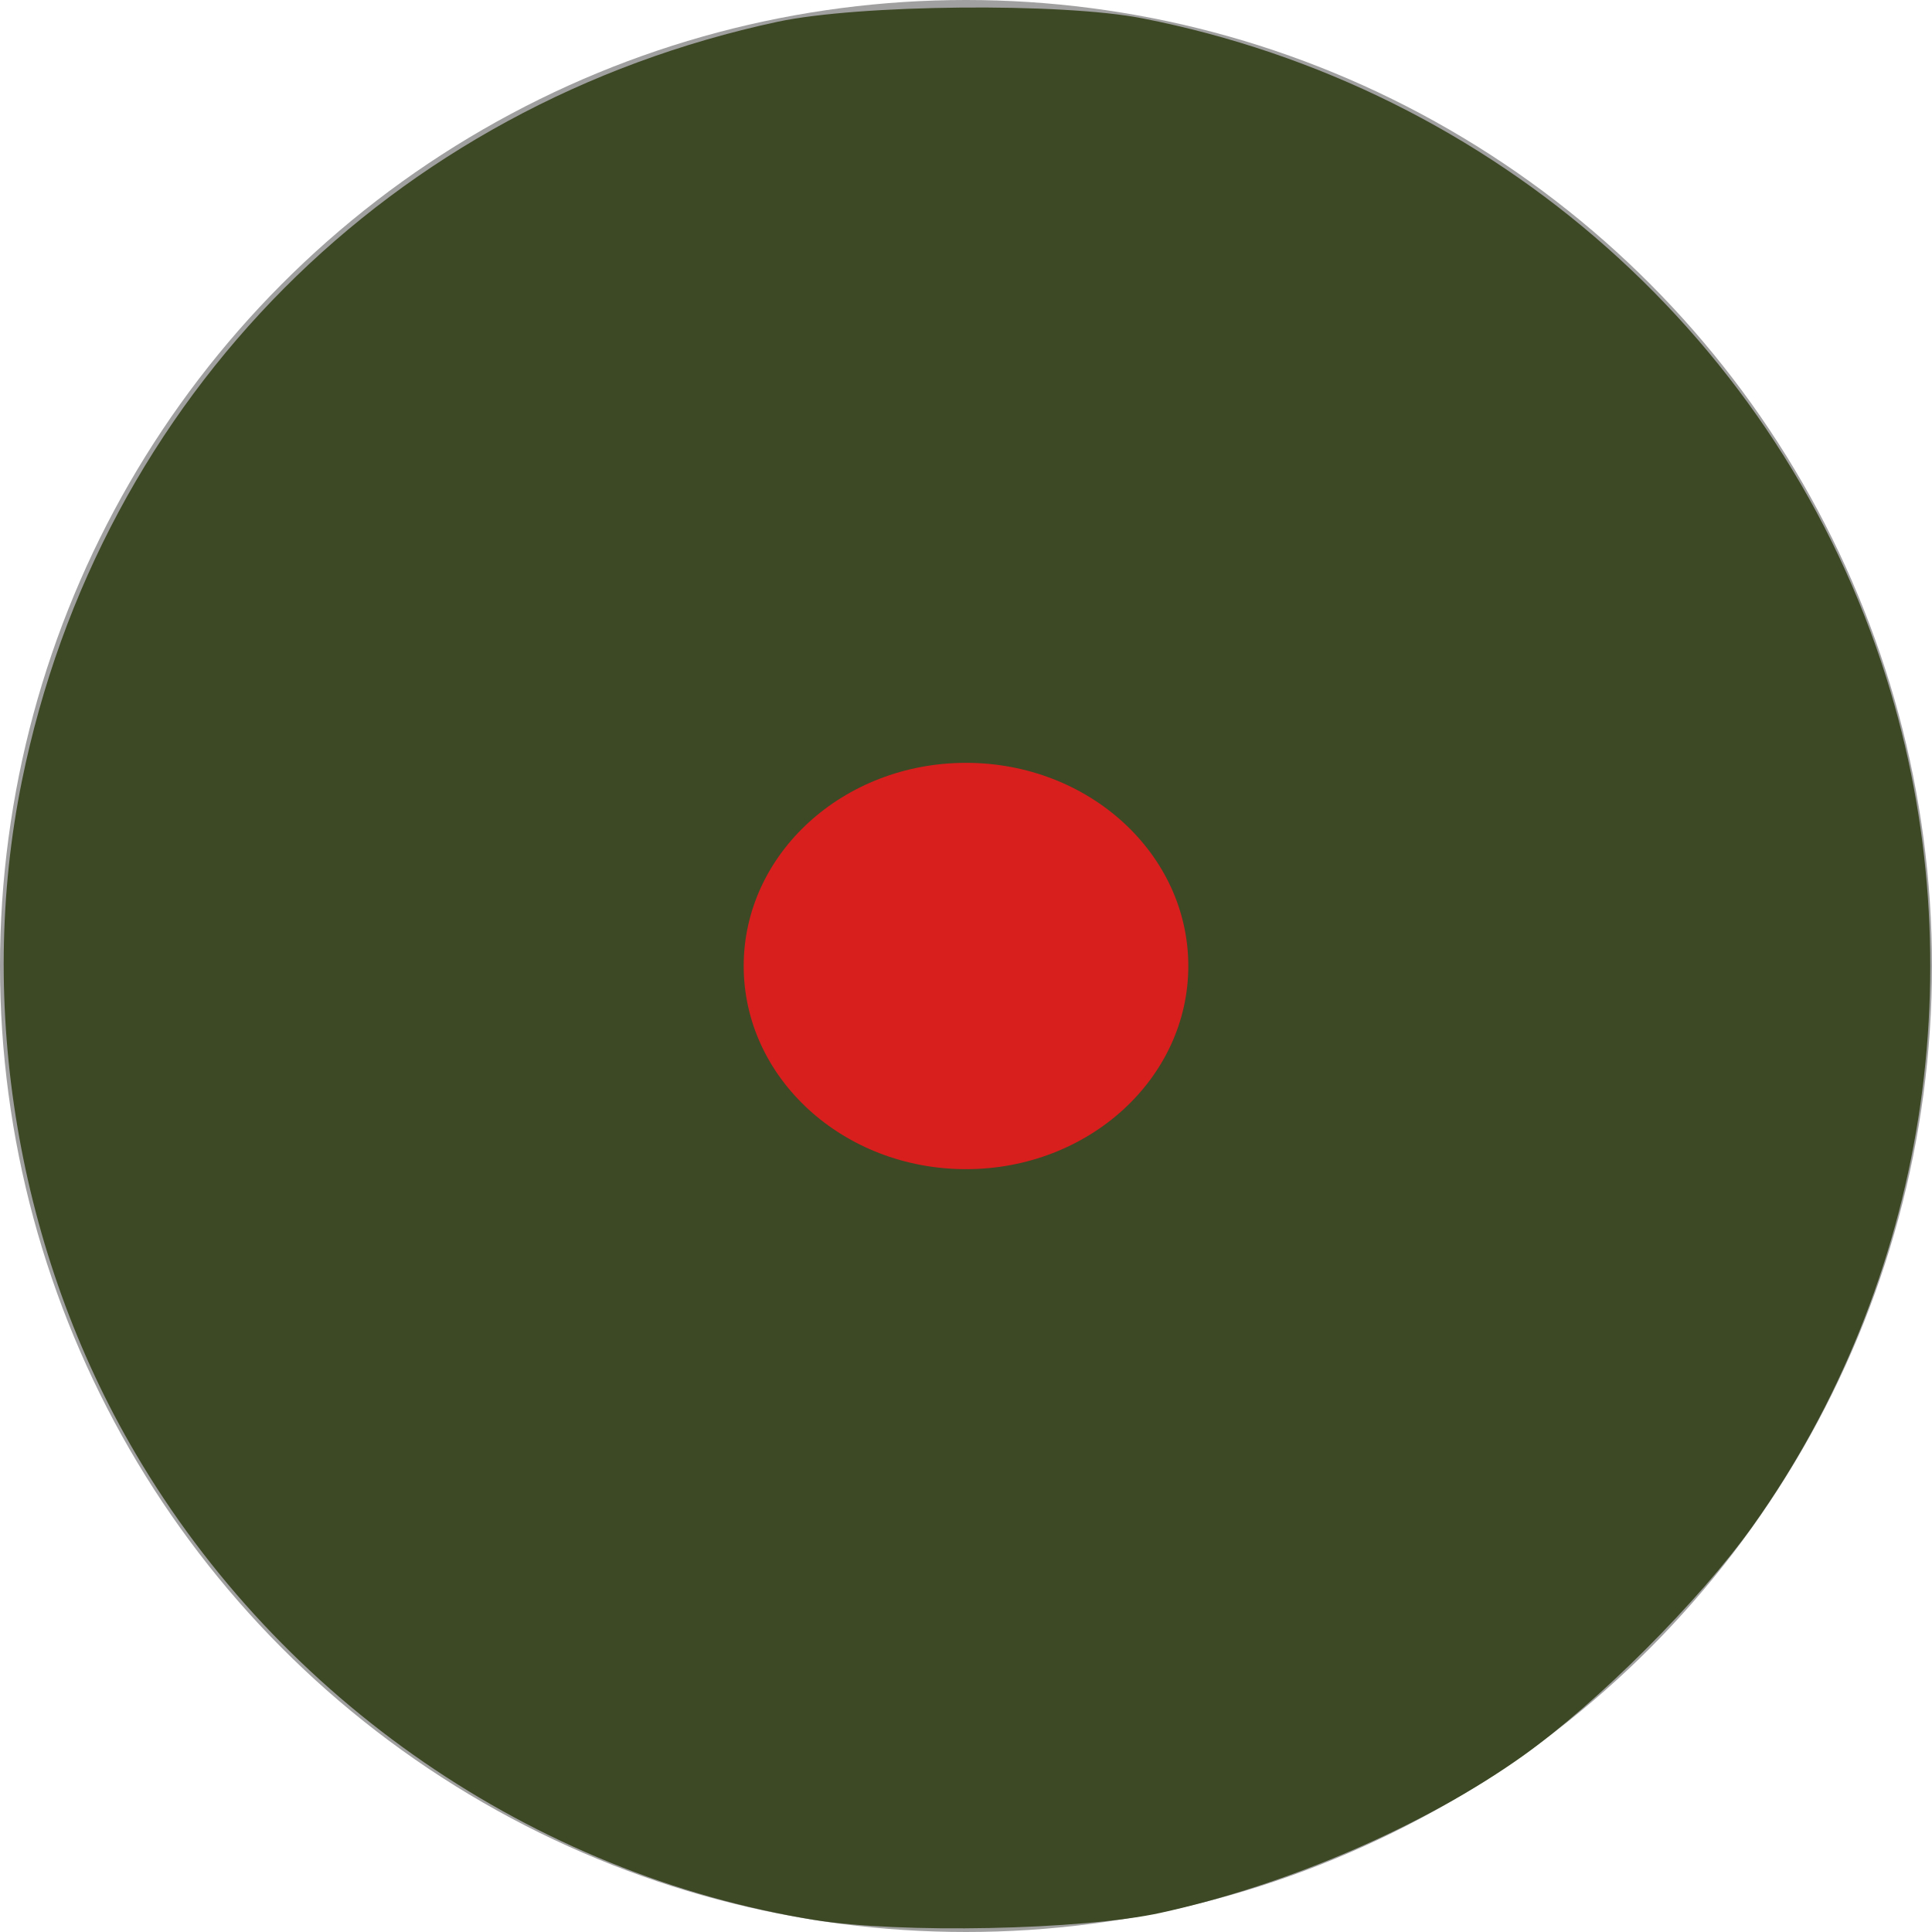 <?xml version="1.0" encoding="UTF-8" standalone="no"?>
<!-- Created with Inkscape (http://www.inkscape.org/) -->

<svg
   xmlns:dc="http://purl.org/dc/elements/1.1/"
   xmlns:cc="http://creativecommons.org/ns#"
   xmlns:rdf="http://www.w3.org/1999/02/22-rdf-syntax-ns#"
   xmlns:svg="http://www.w3.org/2000/svg"
   xmlns="http://www.w3.org/2000/svg"
   xmlns:sodipodi="http://sodipodi.sourceforge.net/DTD/sodipodi-0.dtd"
   xmlns:inkscape="http://www.inkscape.org/namespaces/inkscape"
   width="90"
   height="90"
   viewBox="0 0 23.812 23.812"
   version="1.1"
   id="svg4491"
   inkscape:version="0.92.0 r15299"
   sodipodi:docname="landmine.svg">
  <defs
     id="defs4485" />
  <sodipodi:namedview
     id="base"
     pagecolor="#ffffff"
     bordercolor="#666666"
     borderopacity="1.0"
     inkscape:pageopacity="0.0"
     inkscape:pageshadow="2"
     inkscape:zoom="2.8"
     inkscape:cx="194.27667"
     inkscape:cy="46.459057"
     inkscape:document-units="mm"
     inkscape:current-layer="layer1"
     showgrid="false"
     units="px"
     inkscape:window-width="1920"
     inkscape:window-height="1017"
     inkscape:window-x="-8"
     inkscape:window-y="-8"
     inkscape:window-maximized="1" />
  <g
     inkscape:label="Layer 1"
     inkscape:groupmode="layer"
     id="layer1"
     transform="translate(-47.625,-159.795)">
    <circle
       style="fill:#a0a0a0;fill-opacity:1;stroke:none;stroke-width:0.058;stroke-opacity:1"
       id="path5036"
       cx="59.531"
       cy="171.701"
       r="11.906" />
    <path
       style="fill:#3d4825;fill-opacity:1;stroke:none;stroke-width:0.357;stroke-opacity:1"
       d="M 37.866,89.294 C 24.789,87.162 13.056,79.095 6.297,67.59 0.824,58.275 -1.114,46.783 1.021,36.31 4.663,18.443 18.186,4.863 36.17,1.012 39.947,0.204 49.372,0.115 53.134,0.853 69.545,4.073 82.813,15.842 87.742,31.551 c 4.175,13.305 1.839,28.108 -6.222,39.424 -2.487,3.492 -7.213,8.216 -10.708,10.704 -4.534,3.228 -10.919,5.991 -16.844,7.289 -3.64,0.797 -12.155,0.969 -16.103,0.325 z"
       id="path5038"
       inkscape:connector-curvature="0"
       transform="matrix(0.265,0,0,0.265,47.625,159.795)" />
    <ellipse
       style="fill:#d91e1e;fill-opacity:1;stroke:none;stroke-width:0.265;stroke-opacity:1"
       id="path5040"
       cx="59.531"
       cy="171.701"
       rx="2.74"
       ry="2.504" />
  </g>
</svg>
